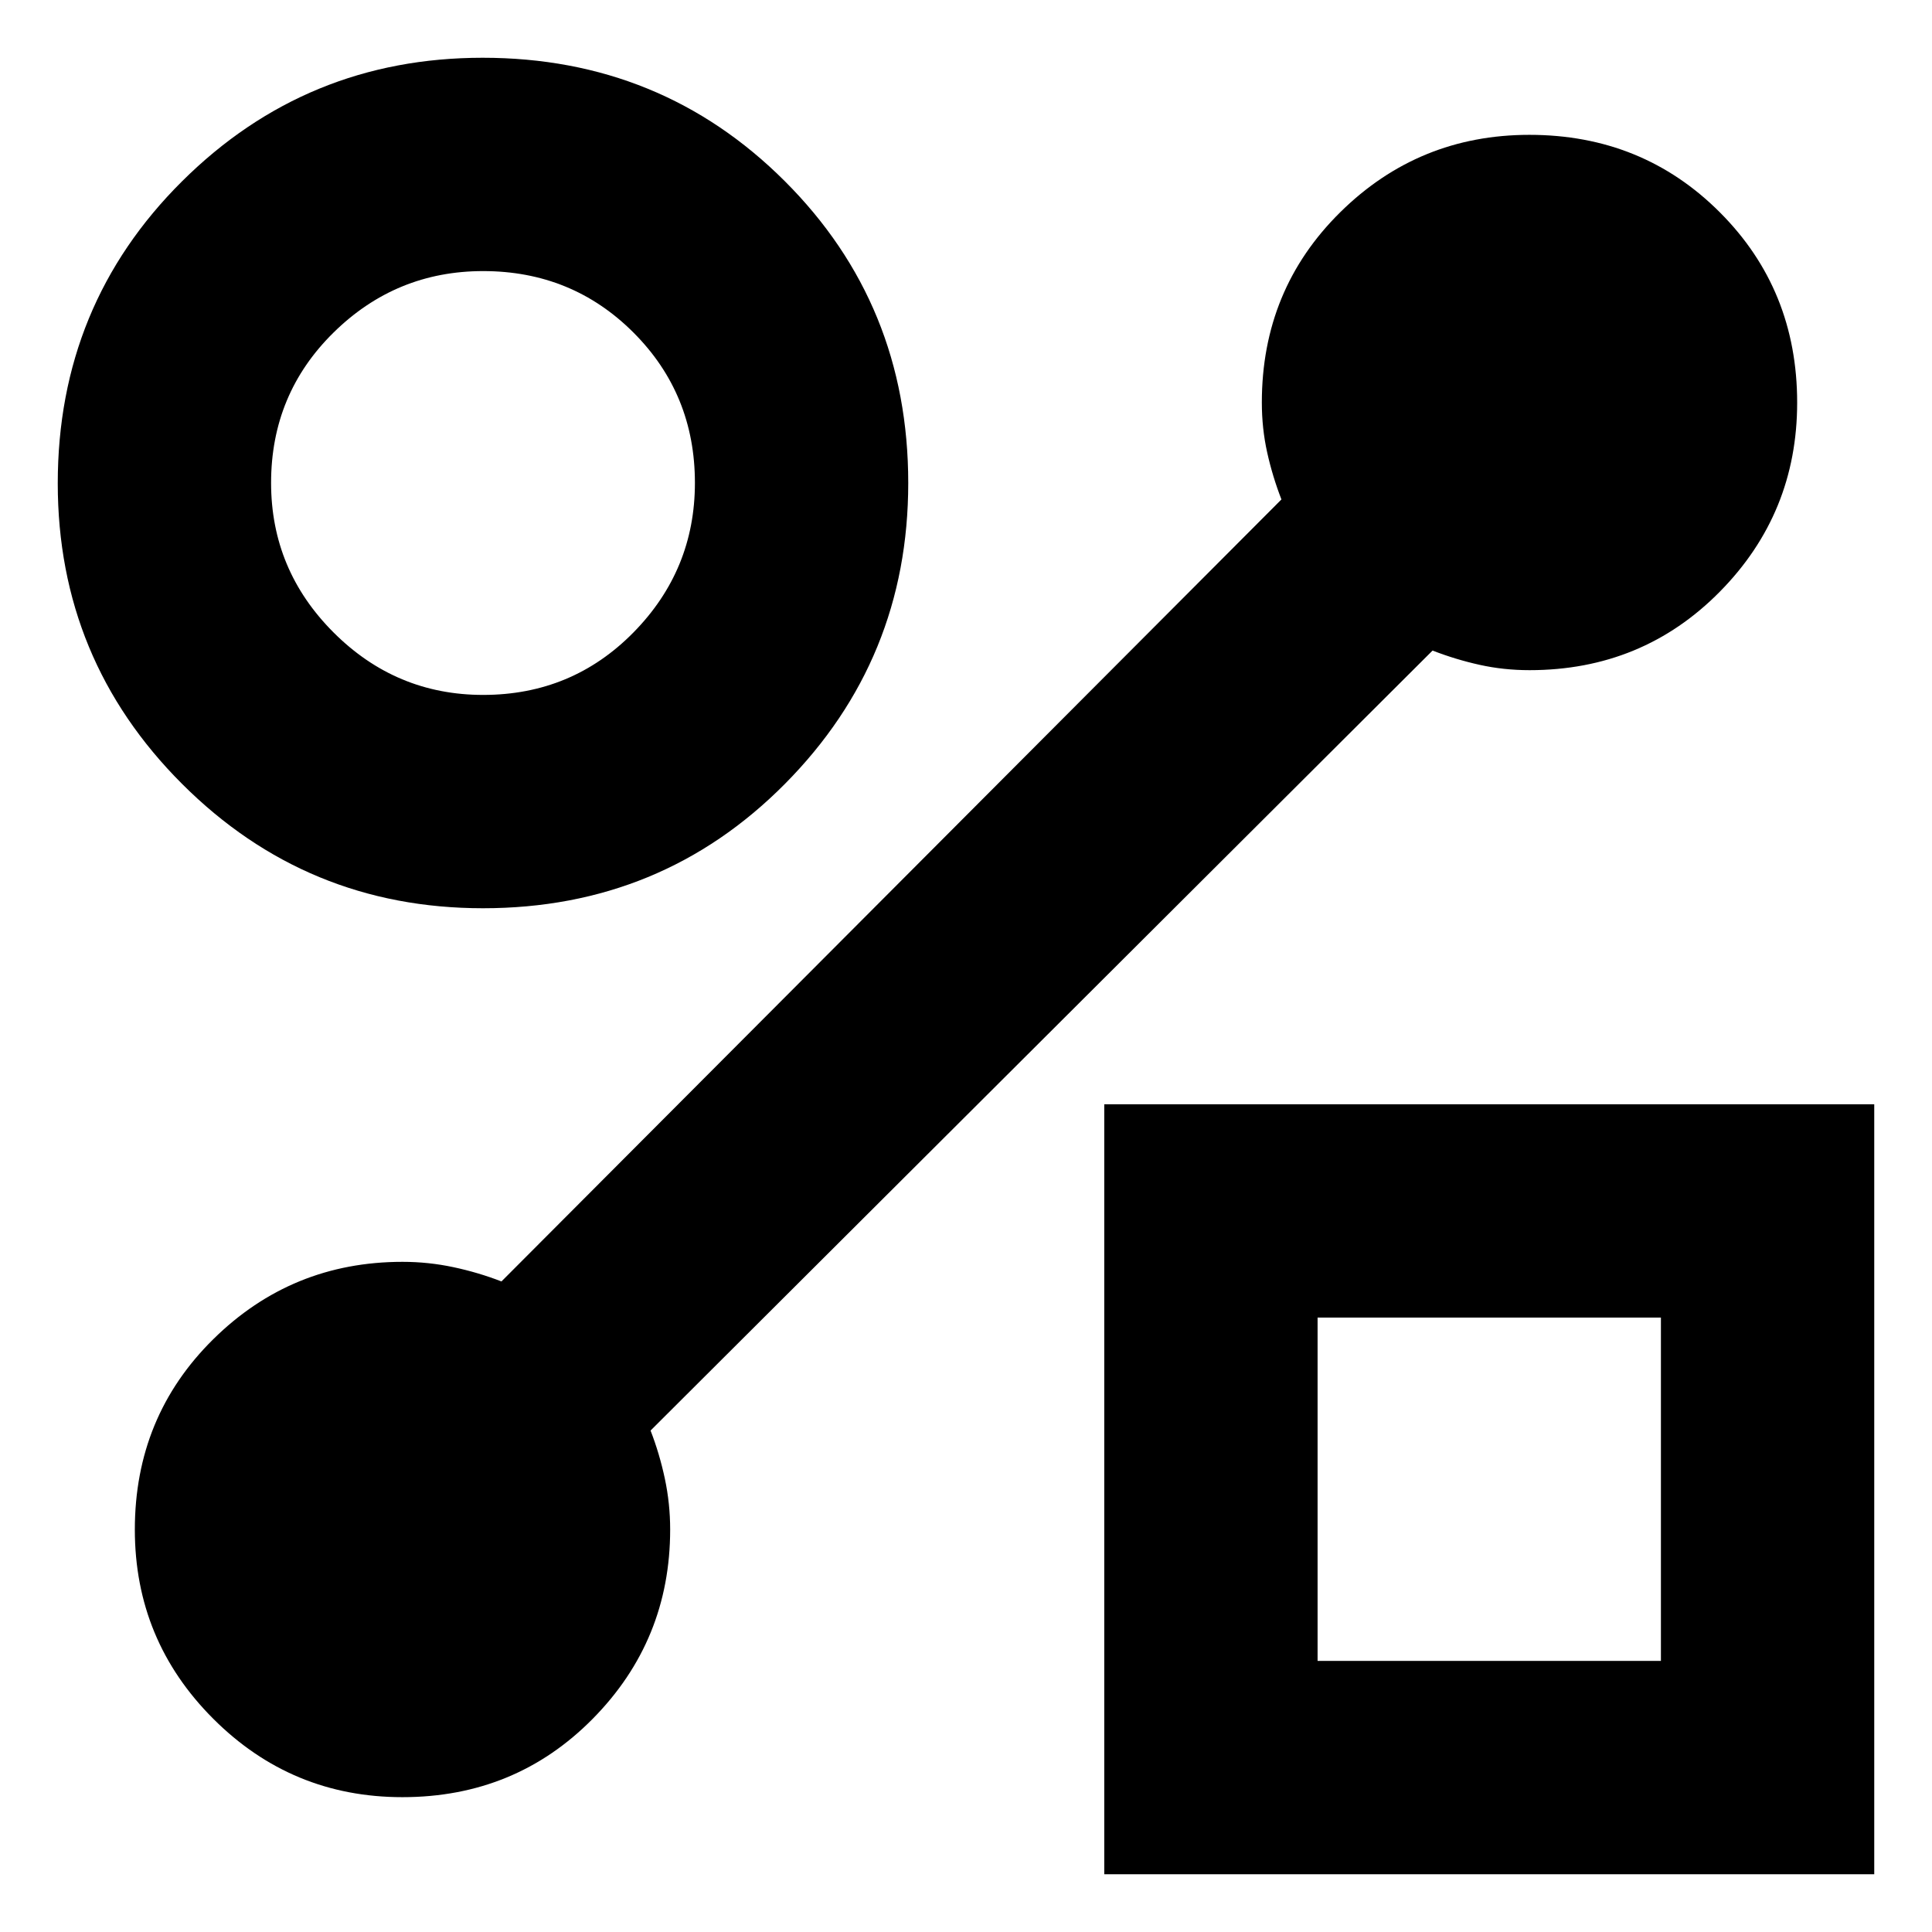 <svg xmlns="http://www.w3.org/2000/svg" height="24" viewBox="0 -960 960 960" width="24"><path d="M240-508.7q-87.69 0-149.5-61.76-61.8-61.76-61.8-149.38 0-88.68 61.76-150.07 61.76-61.39 149.38-61.39 88.68 0 150.07 61.27Q451.3-808.75 451.3-720q0 87.69-61.27 149.5-61.28 61.8-150.03 61.8Zm.07-106q44.15 0 74.69-31.04t30.54-74.33q0-44.15-30.54-74.69t-74.69-30.54q-43.29 0-74.33 30.54t-31.04 74.69q0 43.29 31.04 74.33t74.33 31.04Zm308.63 586v-382.6h382.6v382.6H548.7Zm106-106h170.6v-170.6H654.7v170.6ZM740-220ZM240-720Zm471.83 83.26L323.26-249.17q4.44 11.43 7.09 23.87Q333-212.87 333-200q0 55.09-38.46 94.04Q256.09-67 199.95-67q-55.04 0-93.99-38.96Q67-144.91 67-199.95q0-56.14 38.96-94.59Q144.91-333 200-333q12.87 0 25.3 2.65 12.44 2.65 23.87 7.09l387.57-388.57q-4.44-11.43-7.09-23.37Q627-747.13 627-760q0-56.09 38.96-94.54Q704.91-893 759.95-893q56.14 0 94.59 38.46Q893-816.09 893-759.95q0 55.04-38.46 93.99Q816.09-627 760-627q-12.87 0-24.8-2.65-11.94-2.65-23.37-7.09Z"/></svg>